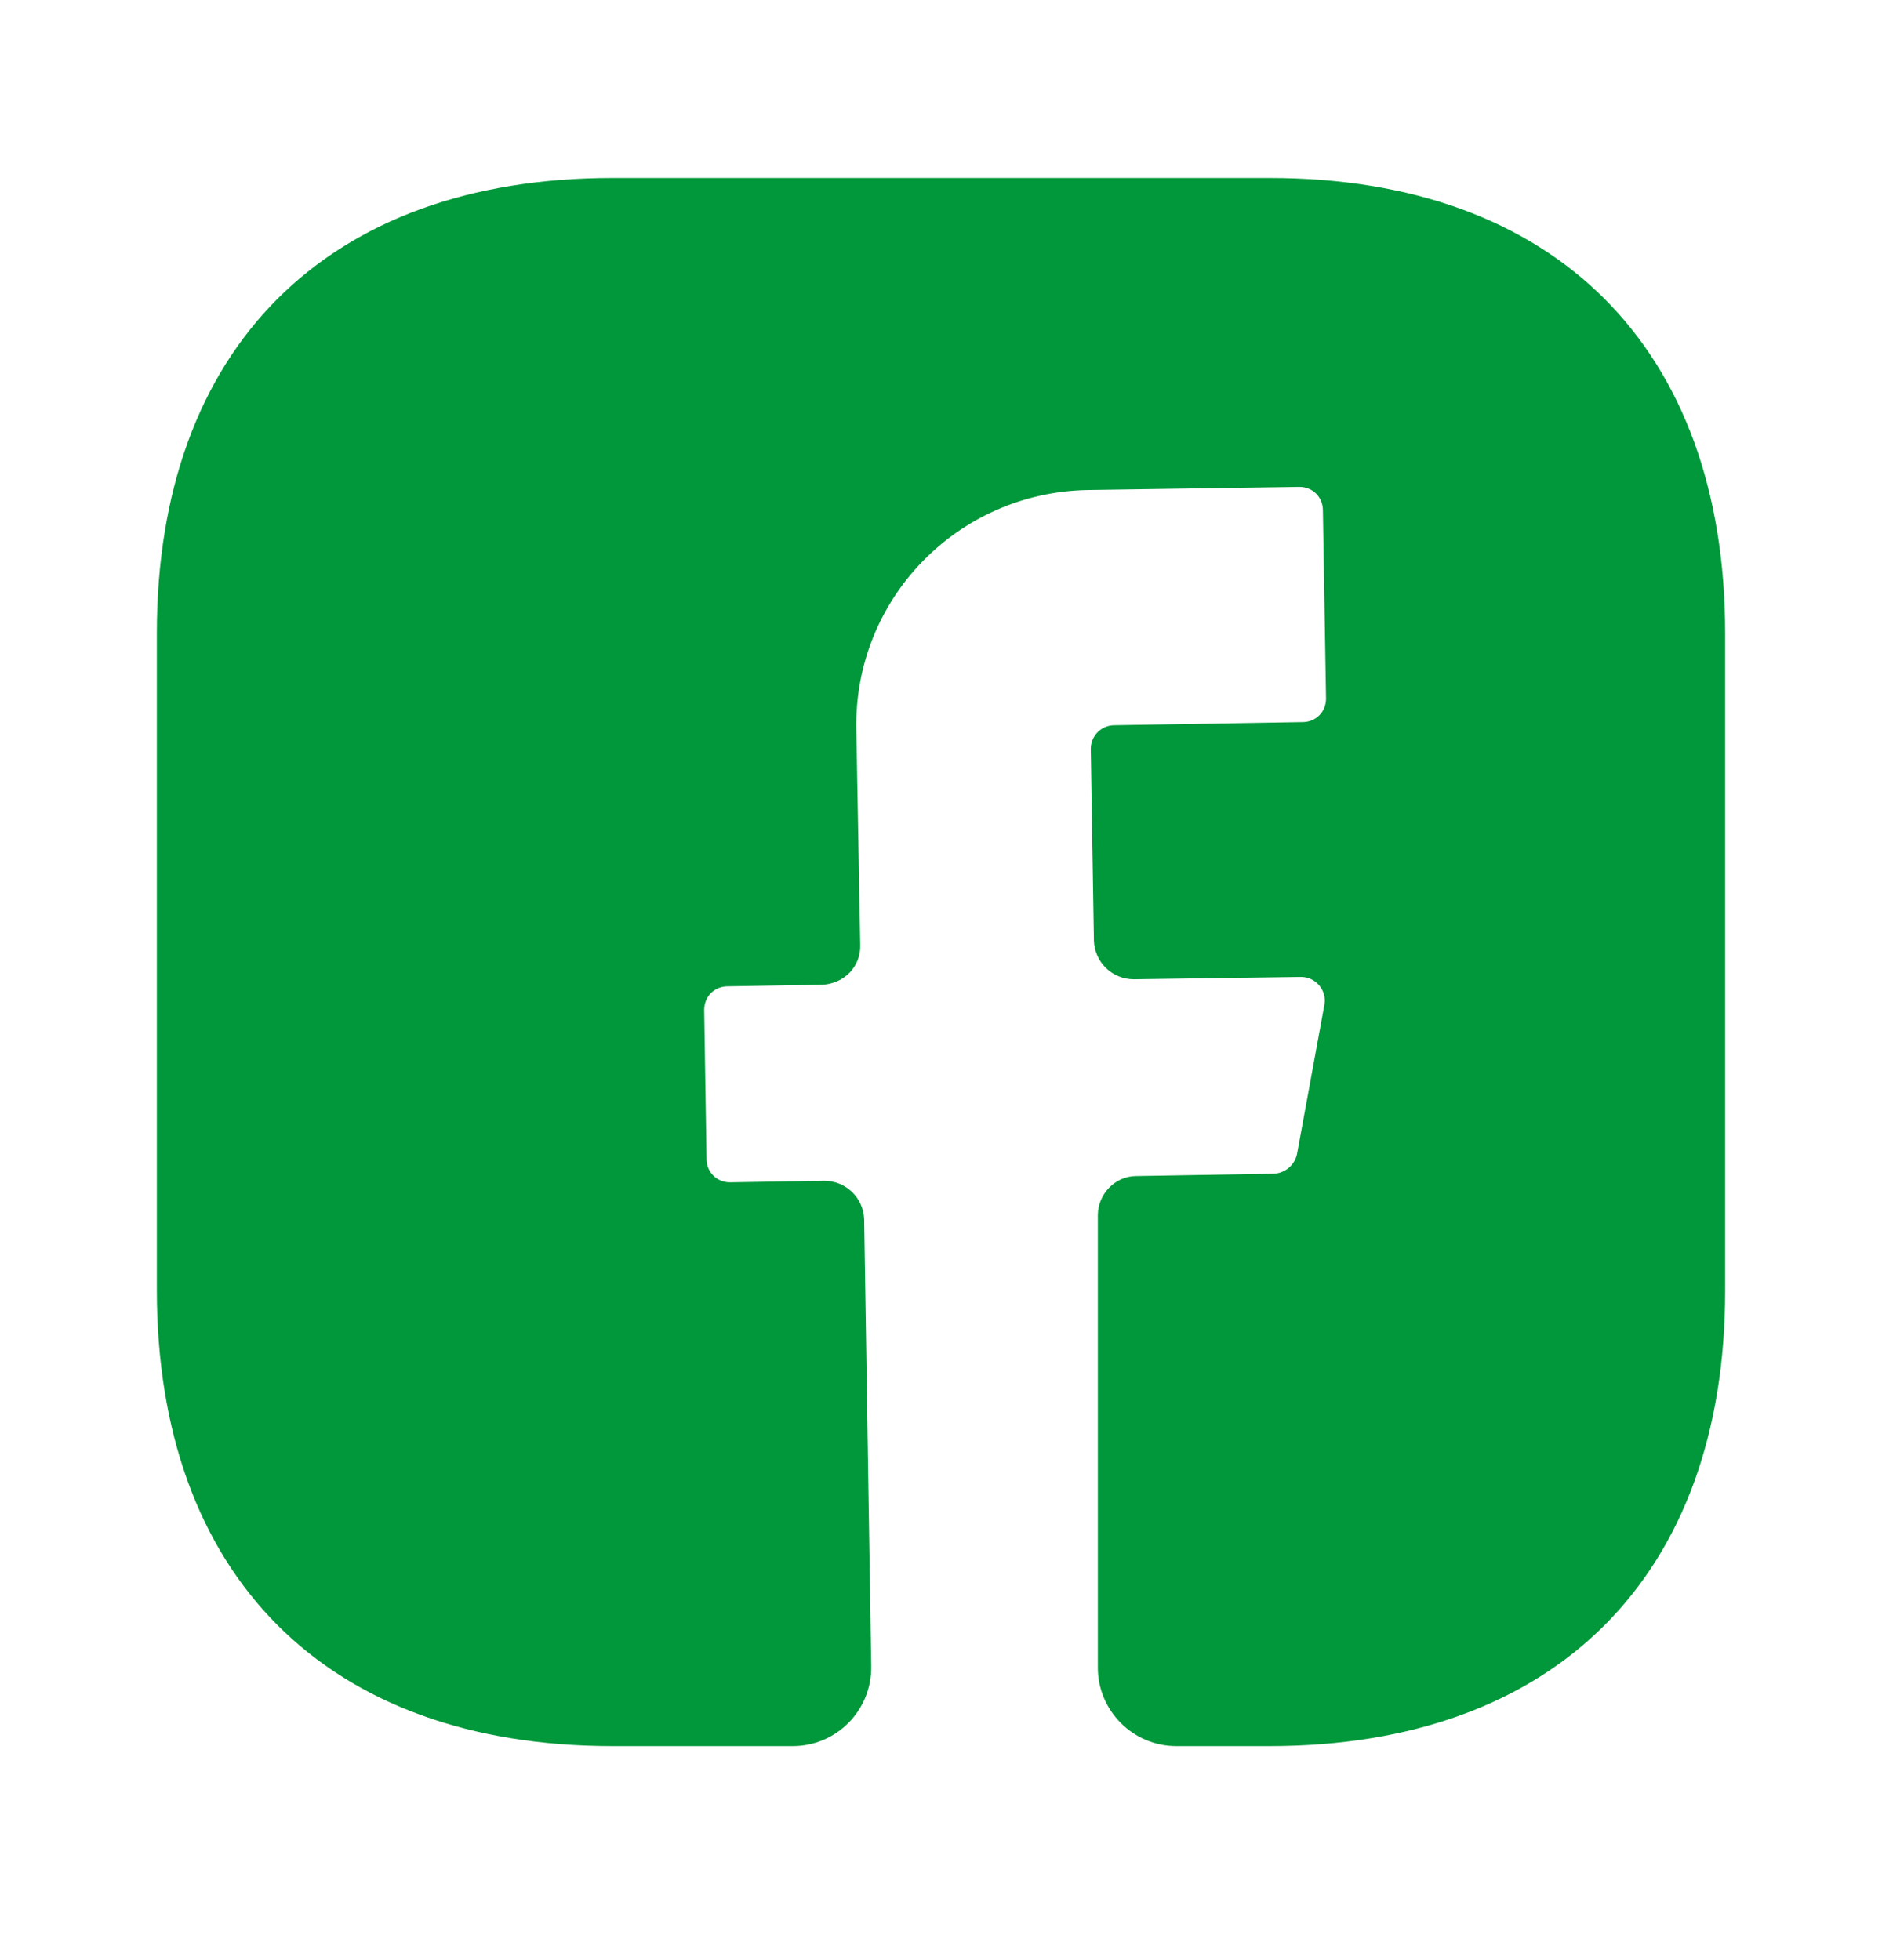 <svg width="24" height="25" viewBox="0 0 24 25" fill="none" xmlns="http://www.w3.org/2000/svg">
<path d="M22 16.46C22 20.1 19.83 22.27 16.19 22.27H15C14.45 22.27 14 21.82 14 21.27V15.5C14 15.23 14.22 15 14.49 15L16.25 14.97C16.39 14.96 16.51 14.86 16.54 14.72L16.89 12.81C16.92 12.63 16.78 12.46 16.59 12.46L14.46 12.49C14.18 12.49 13.96 12.27 13.95 12L13.91 9.55C13.91 9.39 14.04 9.25 14.21 9.25L16.61 9.21C16.78 9.21 16.91 9.08 16.91 8.91L16.87 6.51C16.87 6.34 16.74 6.21 16.57 6.21L13.87 6.25C12.21 6.28 10.89 7.64 10.92 9.3L10.97 12.05C10.98 12.33 10.76 12.55 10.48 12.56L9.28 12.58C9.11 12.58 8.98 12.71 8.98 12.88L9.01 14.78C9.01 14.95 9.14 15.08 9.31 15.08L10.51 15.06C10.79 15.06 11.01 15.28 11.02 15.55L11.11 21.25C11.12 21.81 10.67 22.27 10.11 22.27H7.81C4.17 22.27 2 20.1 2 16.45V8.08C2 4.44 4.17 2.27 7.81 2.27H16.19C19.83 2.27 22 4.44 22 8.08V16.46V16.46Z" fill="#00983A"/>
</svg>
